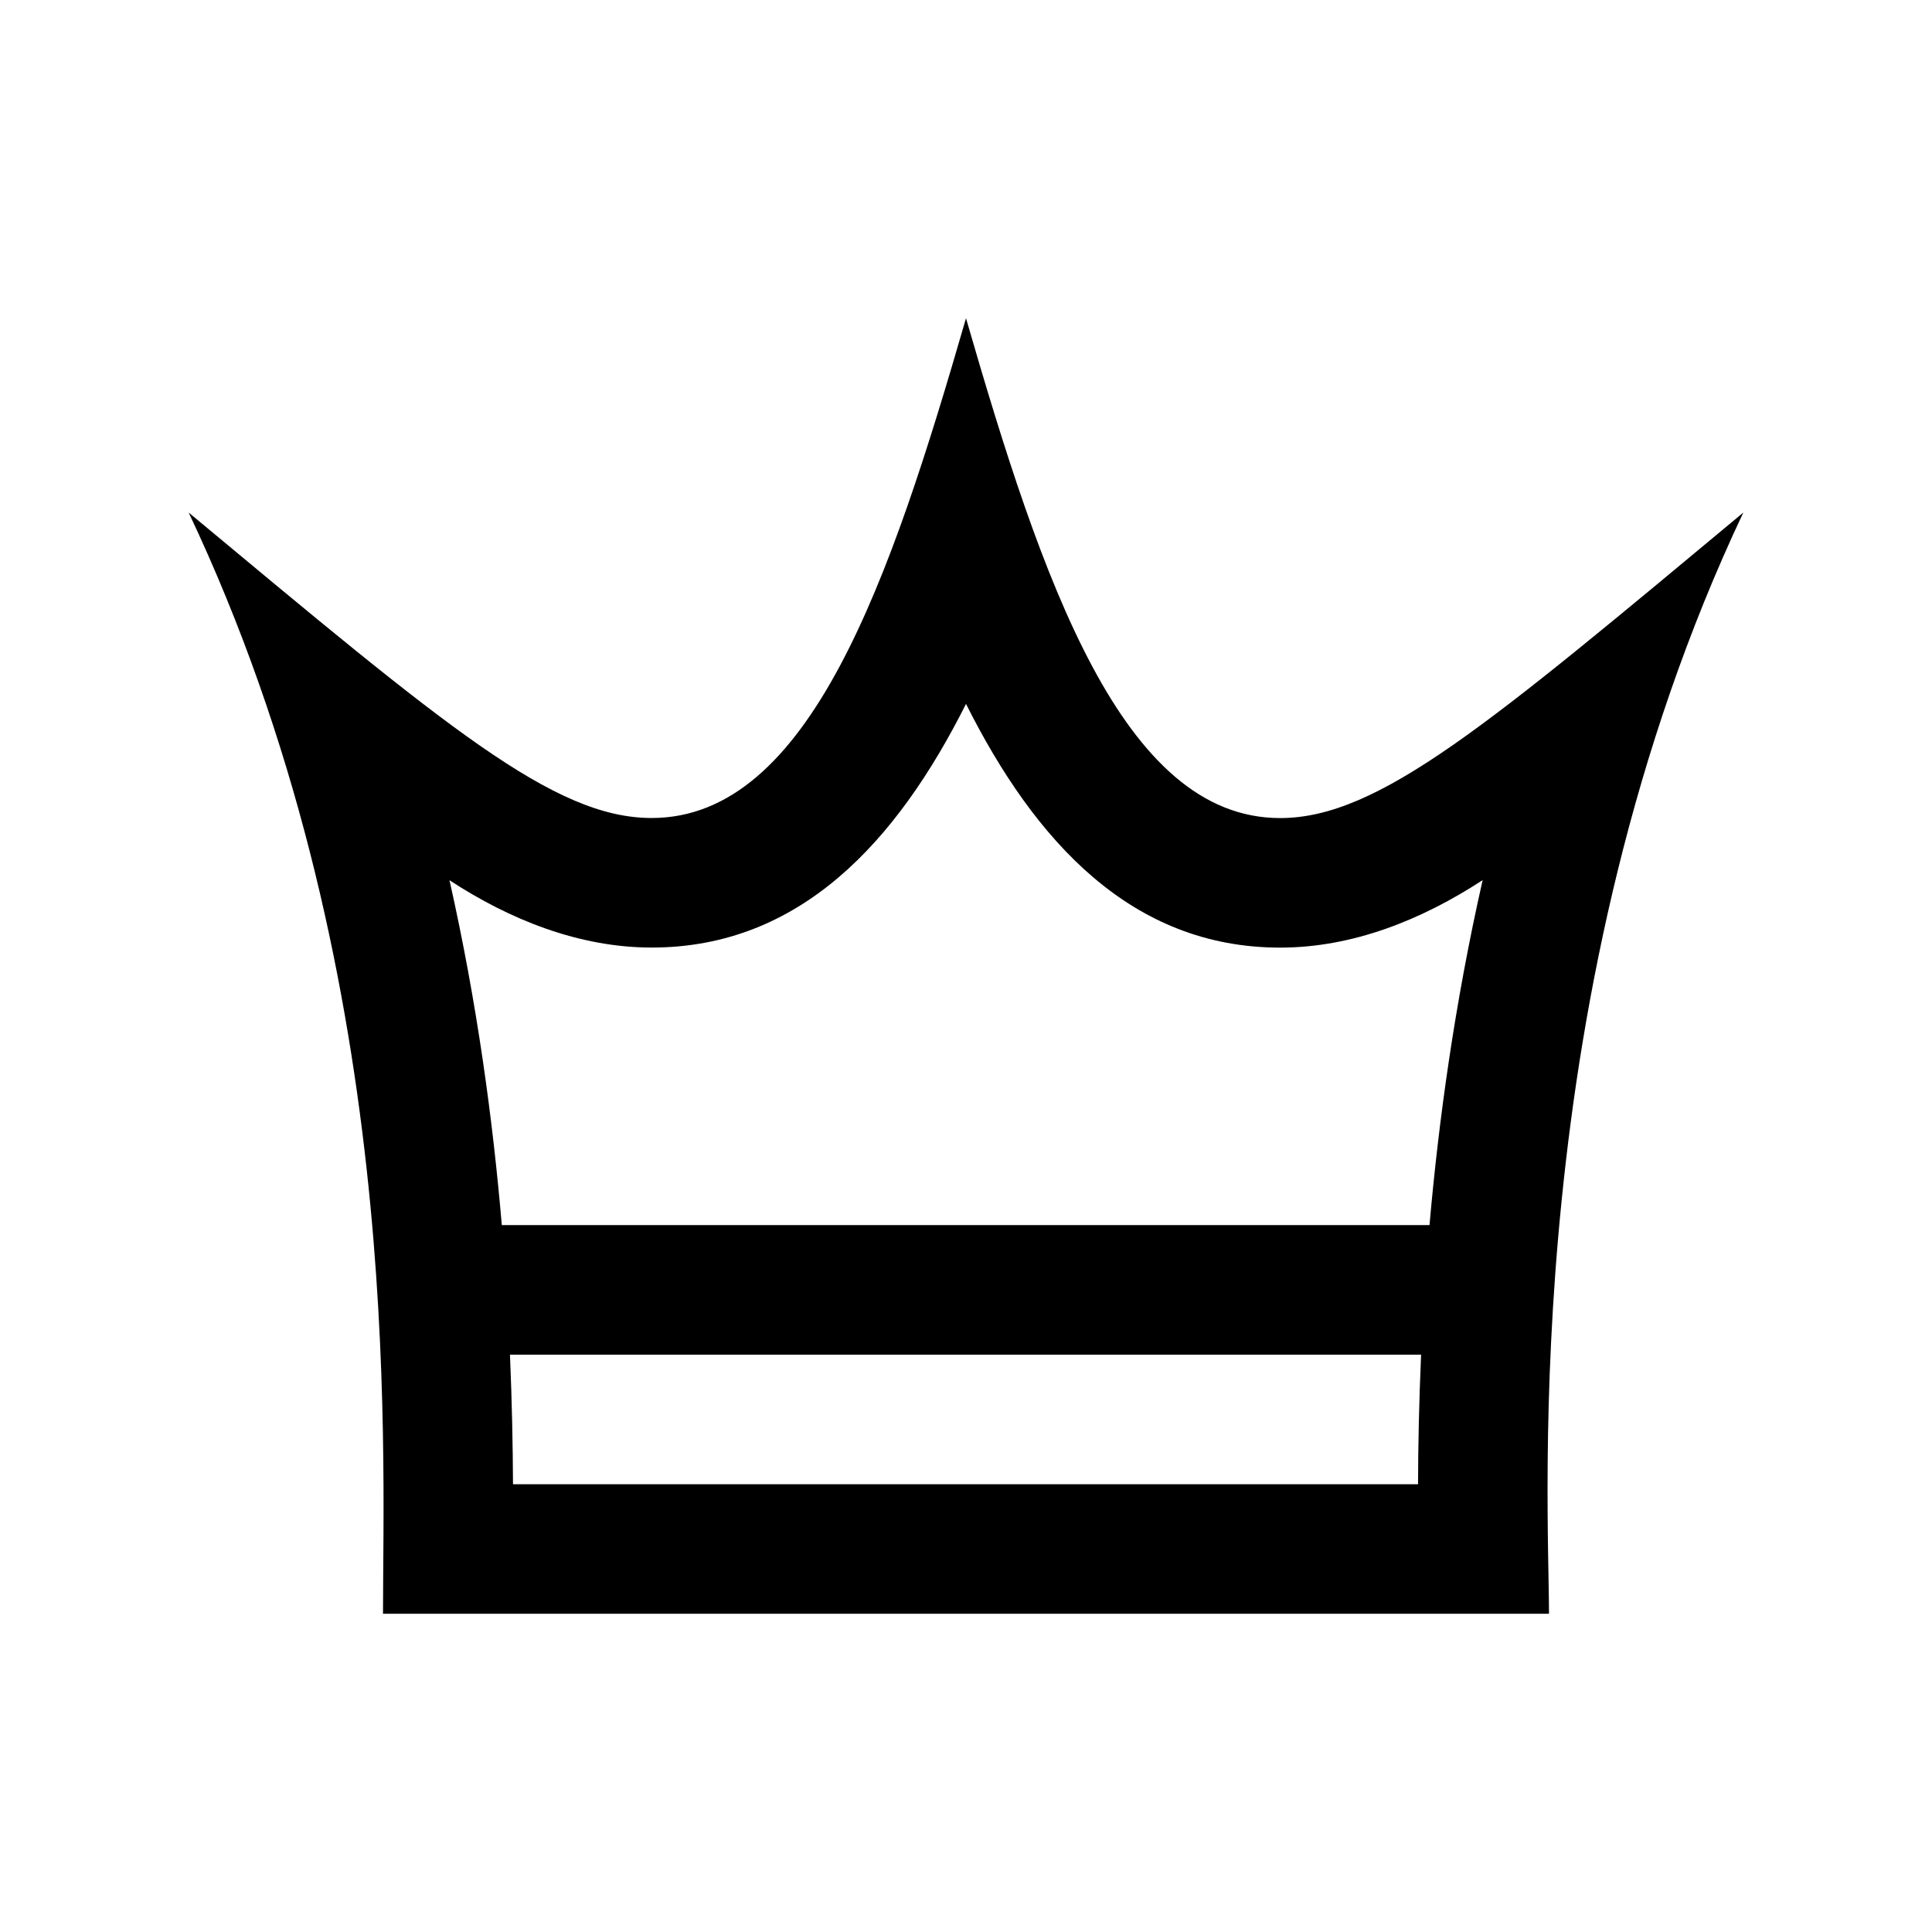 <?xml version="1.0" encoding="utf-8"?>

<!-- License Agreement at http://iconmonstr.com/license/ -->

<!DOCTYPE svg PUBLIC "-//W3C//DTD SVG 1.1//EN" "http://www.w3.org/Graphics/SVG/1.1/DTD/svg11.dtd">
<svg version="1.1" xmlns="http://www.w3.org/2000/svg" xmlns:xlink="http://www.w3.org/1999/xlink" x="0px" y="0px"
	 width="512px" height="512px" viewBox="0 0 512 512" style="enable-background:new 0 0 512 512;" xml:space="preserve">
<path id="crown-4" d="M462,135.834c-67.342,56.043-96.529,80.963-122.748,80.963c-41.877,0-63.186-63.101-83.252-132.463
	c-20,69.145-41.375,132.446-83.302,132.446c-25.985,0-54.4-24.107-122.698-80.946c57.016,120.477,51.5,245.328,51.5,291.832h309
	C410.5,398.178,402.303,262.01,462,135.834z M172.698,251.113c39.396,0,65.012-28.155,83.302-64.567
	c18.273,36.42,43.872,64.584,83.252,64.584c19.245,0,37.552-7.376,53.662-17.887c-7.41,32.731-11.668,63.862-14.082,91.423H132.983
	c-2.364-27.762-6.521-58.767-13.864-91.398C135.029,243.687,153.453,251.113,172.698,251.113z M135.951,393.334
	c-0.05-10.193-0.268-21.761-0.805-34.334h241.457c-0.554,12.791-0.788,24.408-0.805,34.334H135.951z"/>
</svg>
